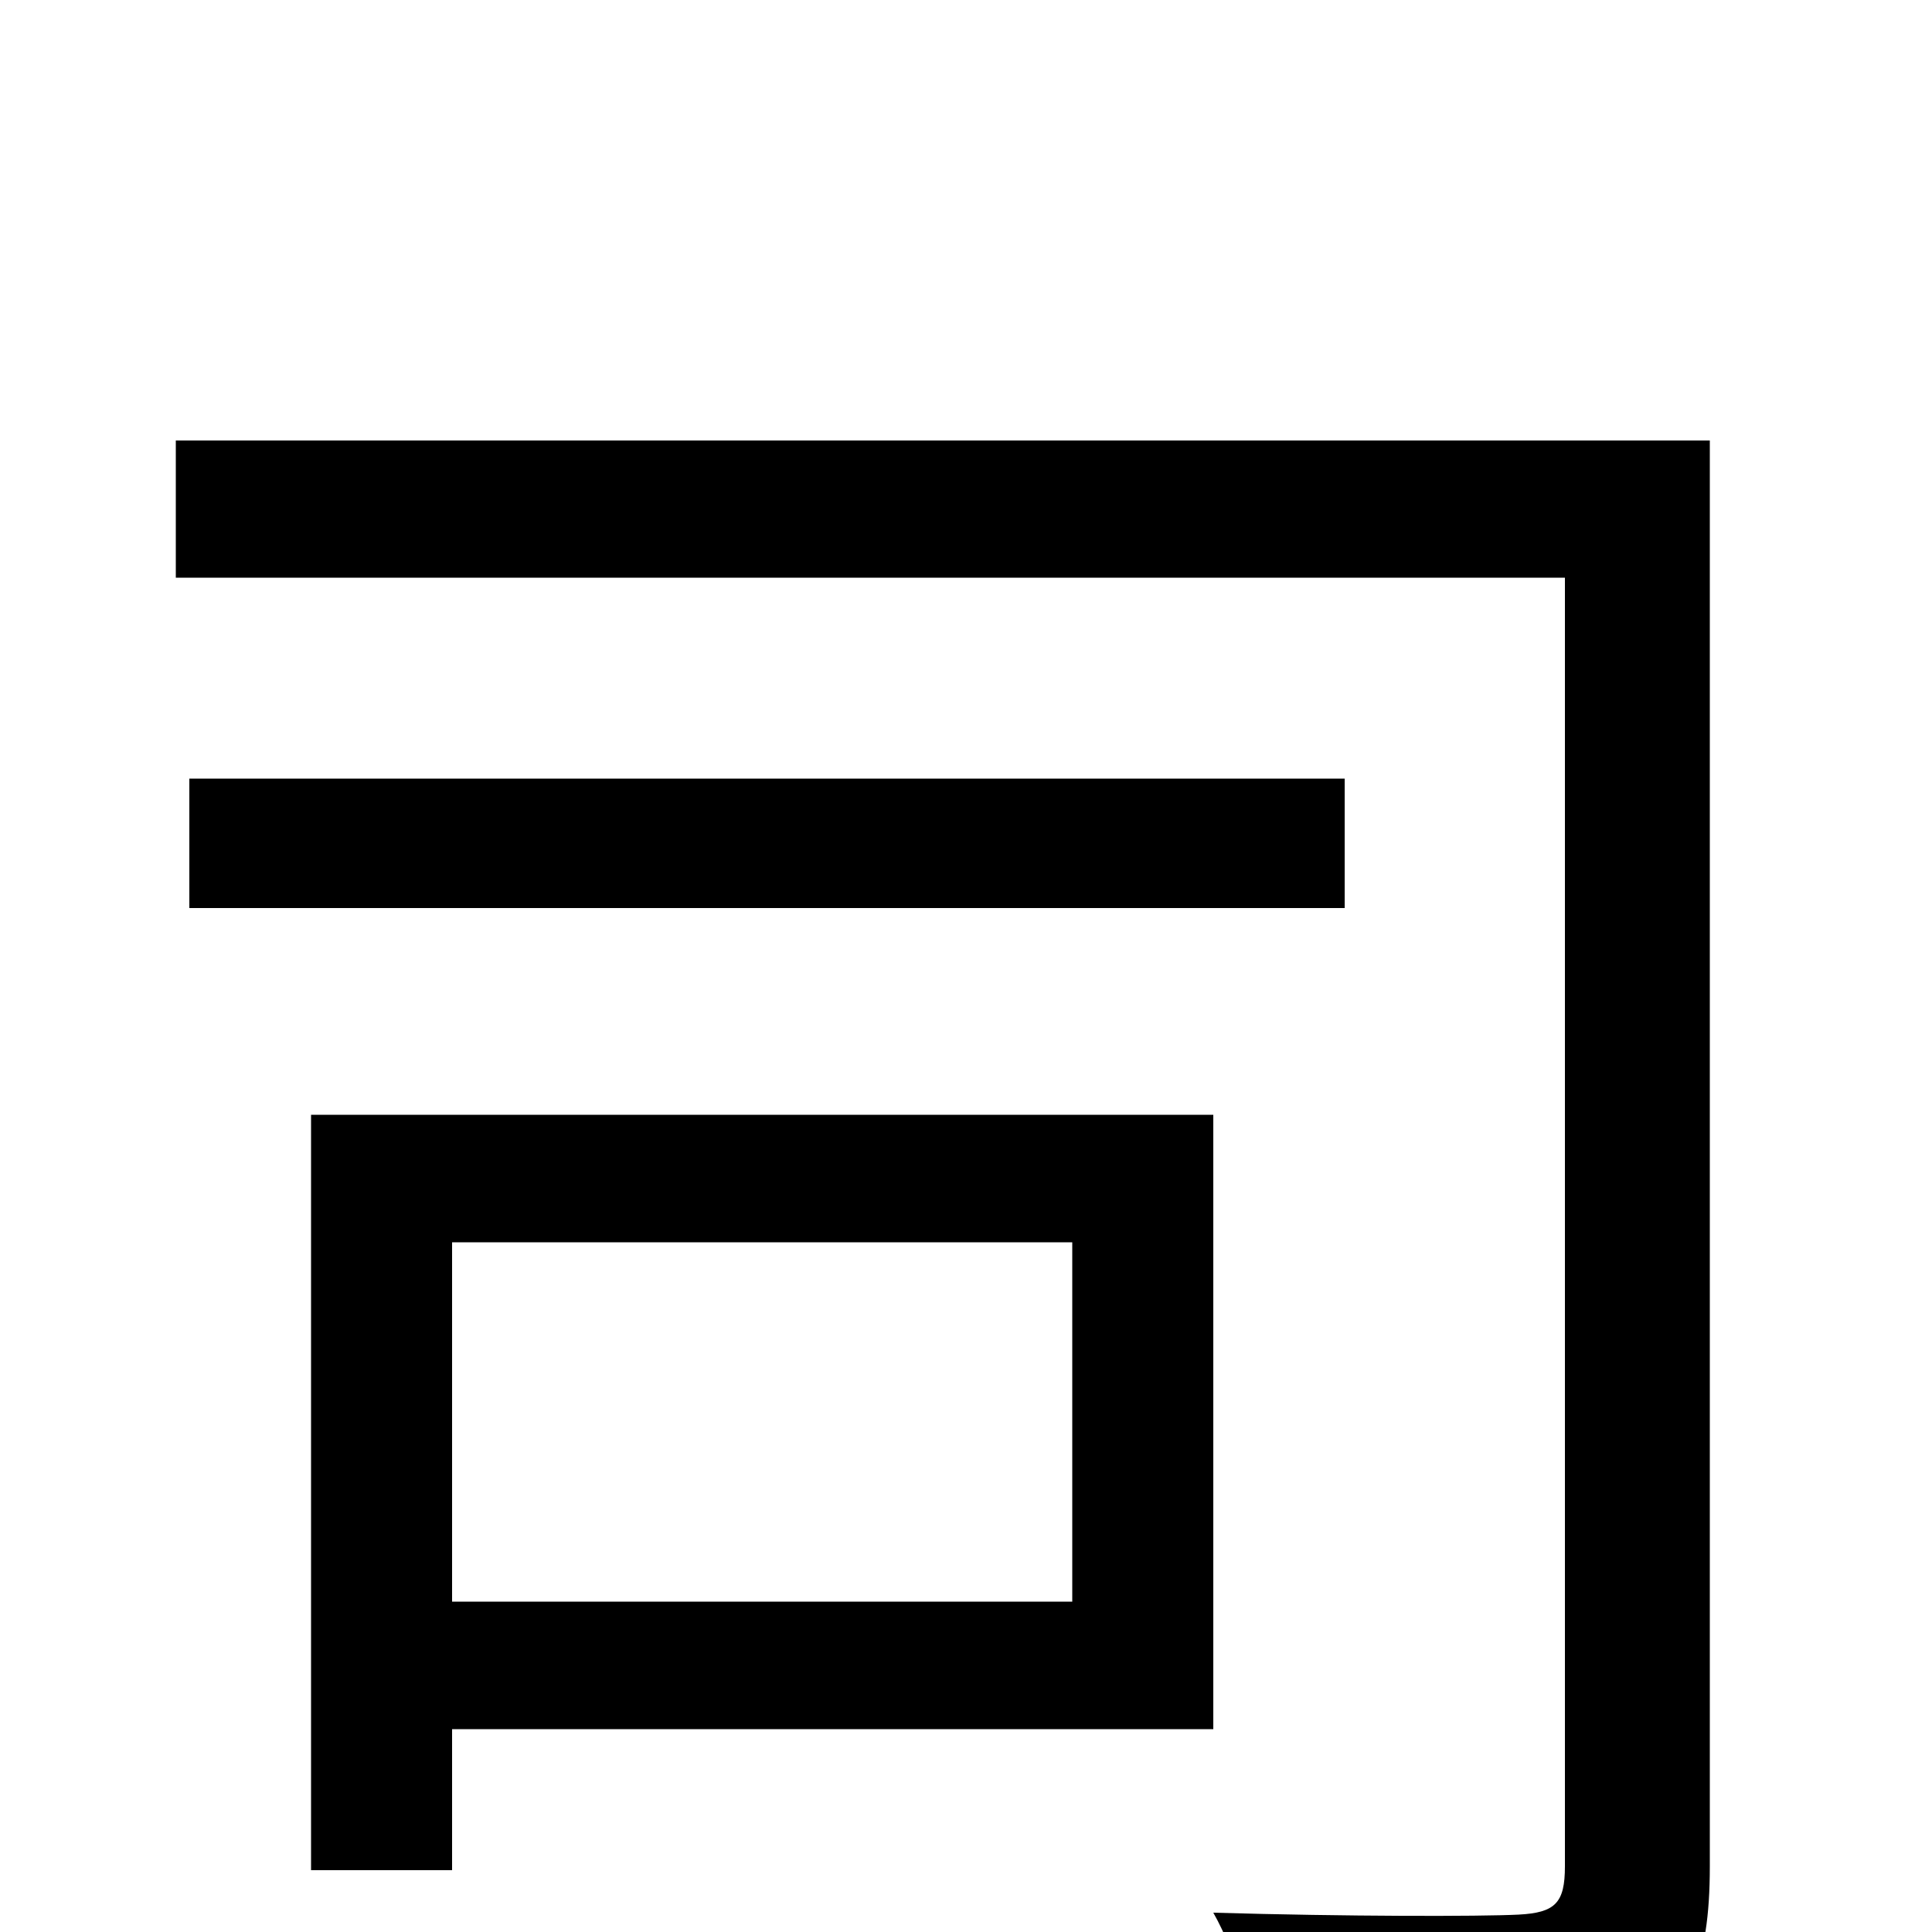 <svg xmlns="http://www.w3.org/2000/svg" viewBox="0 -1000 1000 1000">
	<path fill="#000000" d="M555 -357V-171H234V-357ZM628 -105V-423H161V-32H234V-105ZM696 -597H98V-530H696ZM885 -772H91V-701H810V-34C810 -15 805 -10 786 -9C766 -8 697 -8 628 -10C640 11 651 48 654 70C743 70 805 69 840 56C874 43 885 17 885 -34Z"/>
</svg>